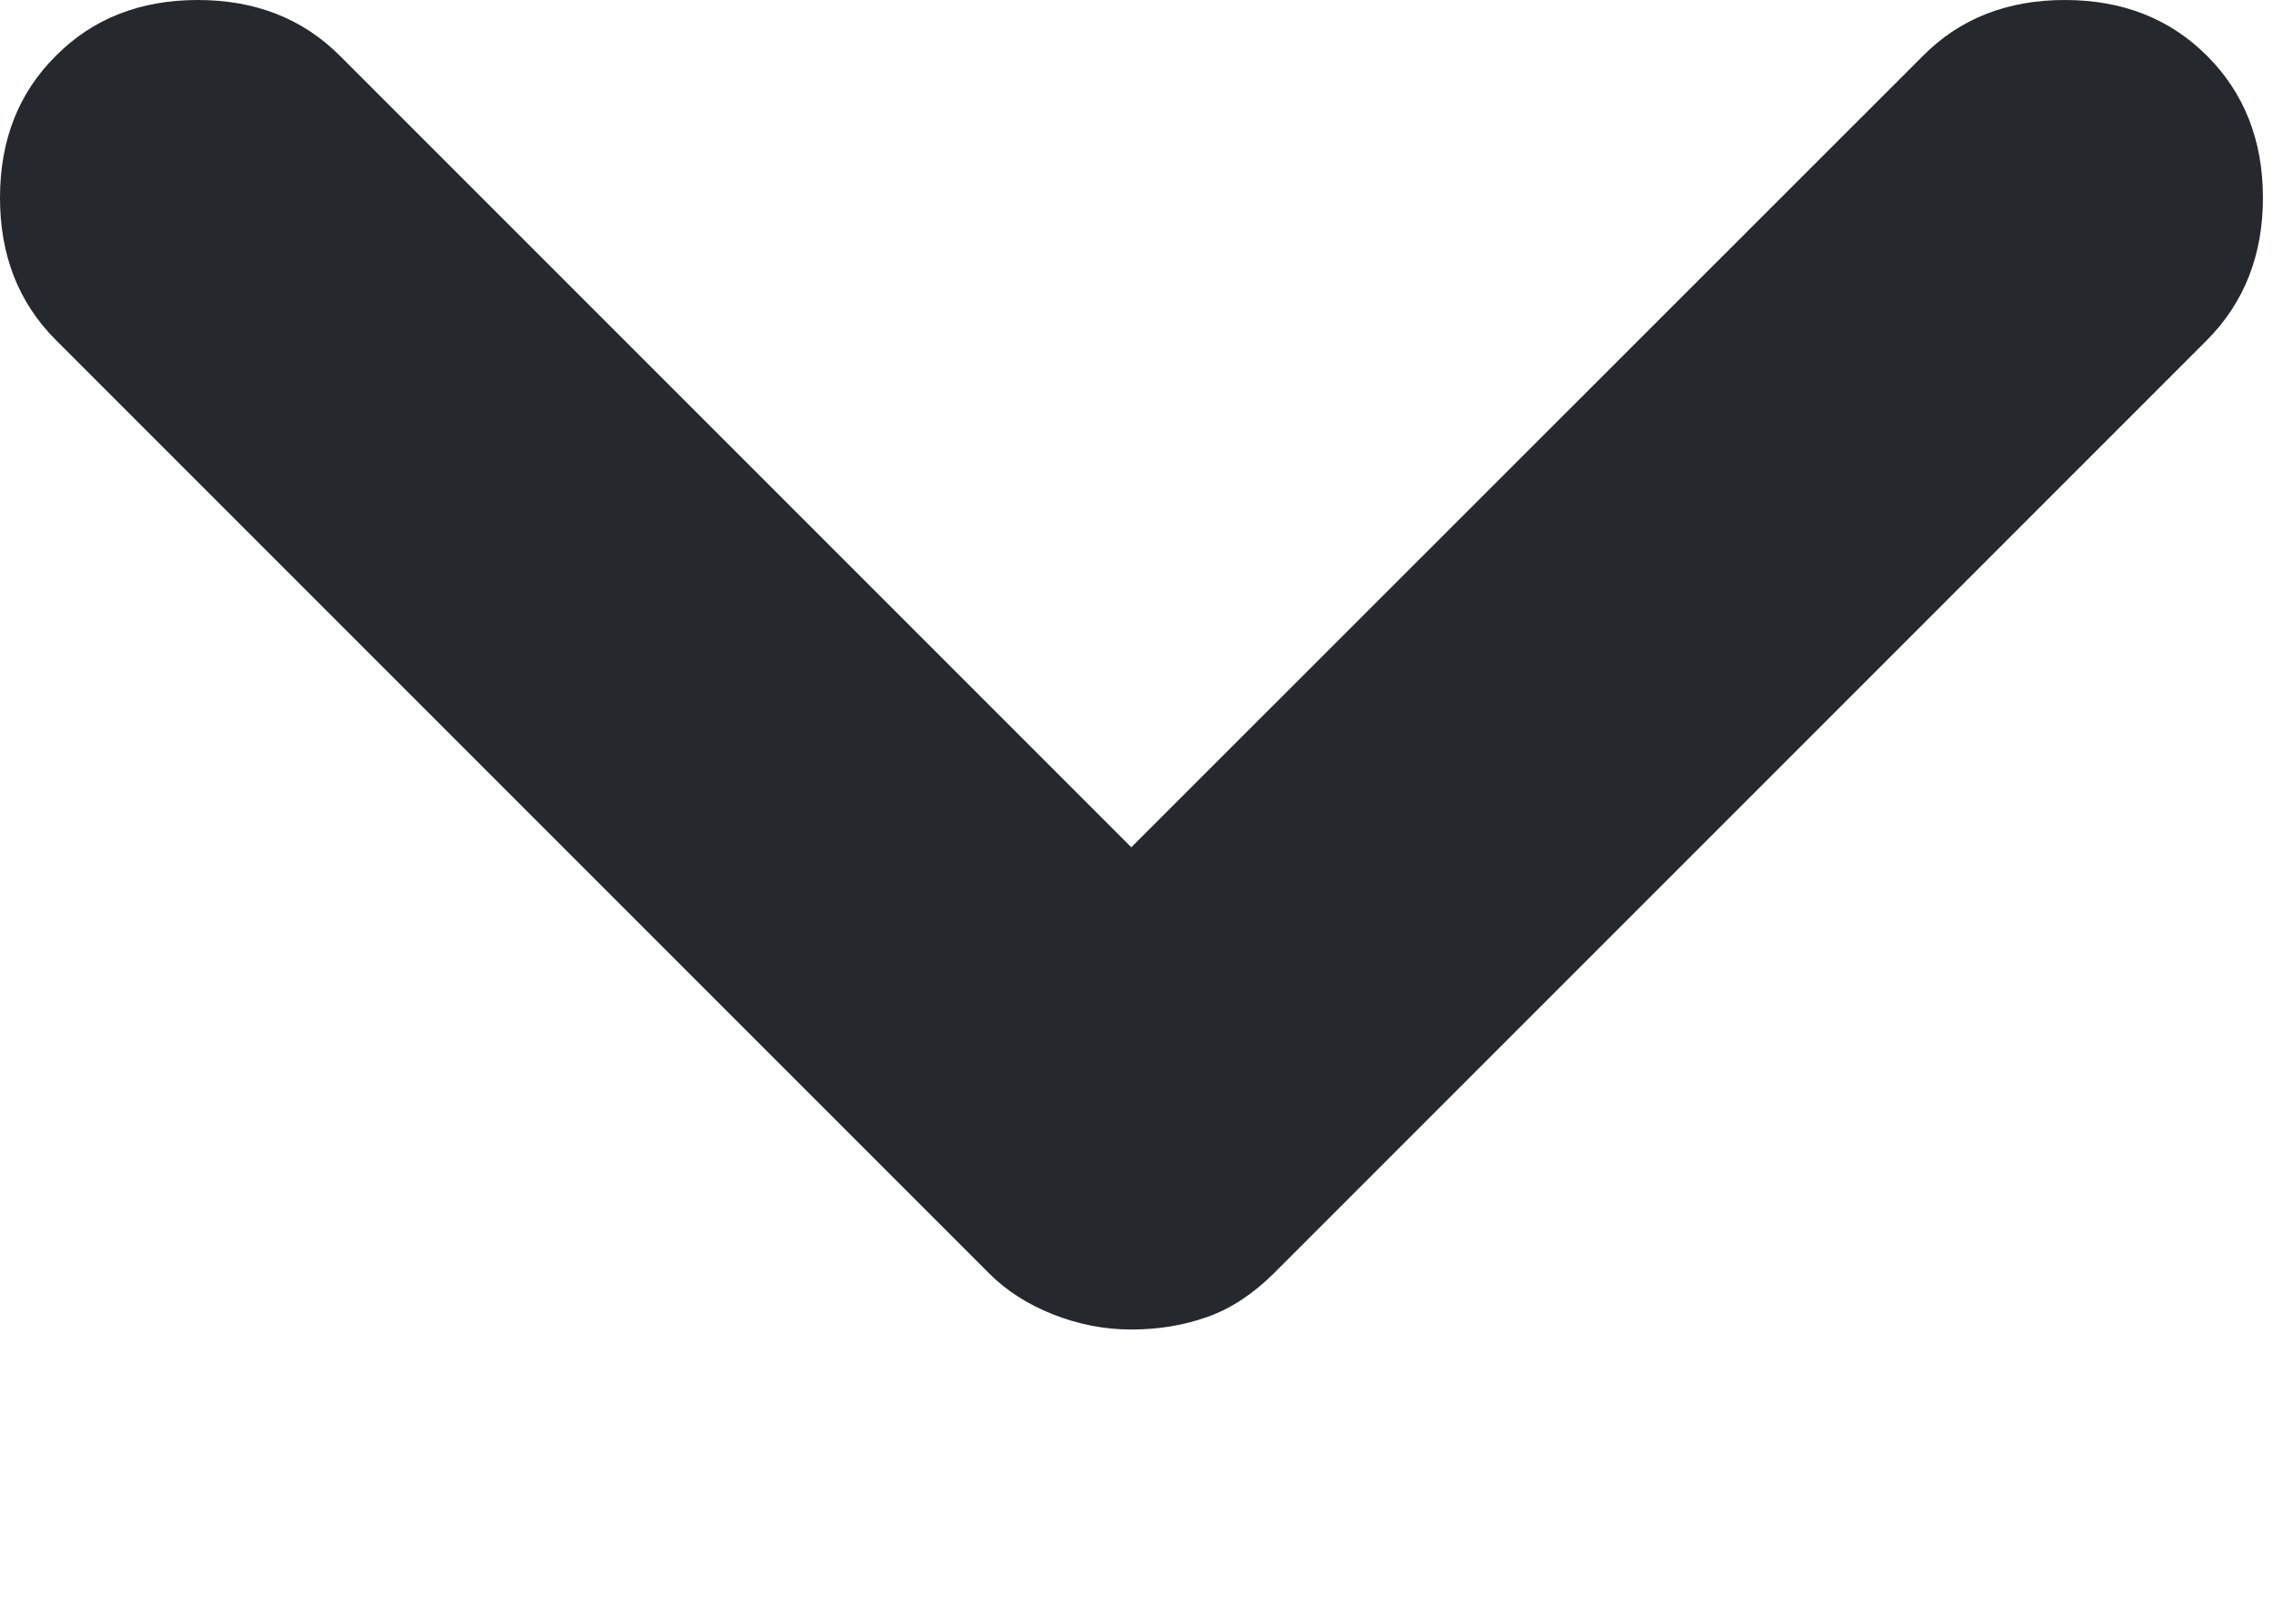<svg width="7" height="5" viewBox="0 0 7 5" fill="none" xmlns="http://www.w3.org/2000/svg">
<path d="M3.484 4.094C3.401 4.094 3.32 4.078 3.242 4.047C3.164 4.016 3.099 3.974 3.047 3.922L0.172 1.047C0.057 0.932 0 0.786 0 0.609C0 0.432 0.057 0.286 0.172 0.172C0.286 0.057 0.432 0 0.609 0C0.786 0 0.932 0.057 1.047 0.172L3.484 2.609L5.922 0.172C6.036 0.057 6.182 0 6.359 0C6.536 0 6.682 0.057 6.797 0.172C6.911 0.286 6.969 0.432 6.969 0.609C6.969 0.786 6.911 0.932 6.797 1.047L3.922 3.922C3.859 3.984 3.792 4.029 3.719 4.055C3.646 4.081 3.568 4.094 3.484 4.094Z" fill="#25282C"/>
</svg>
